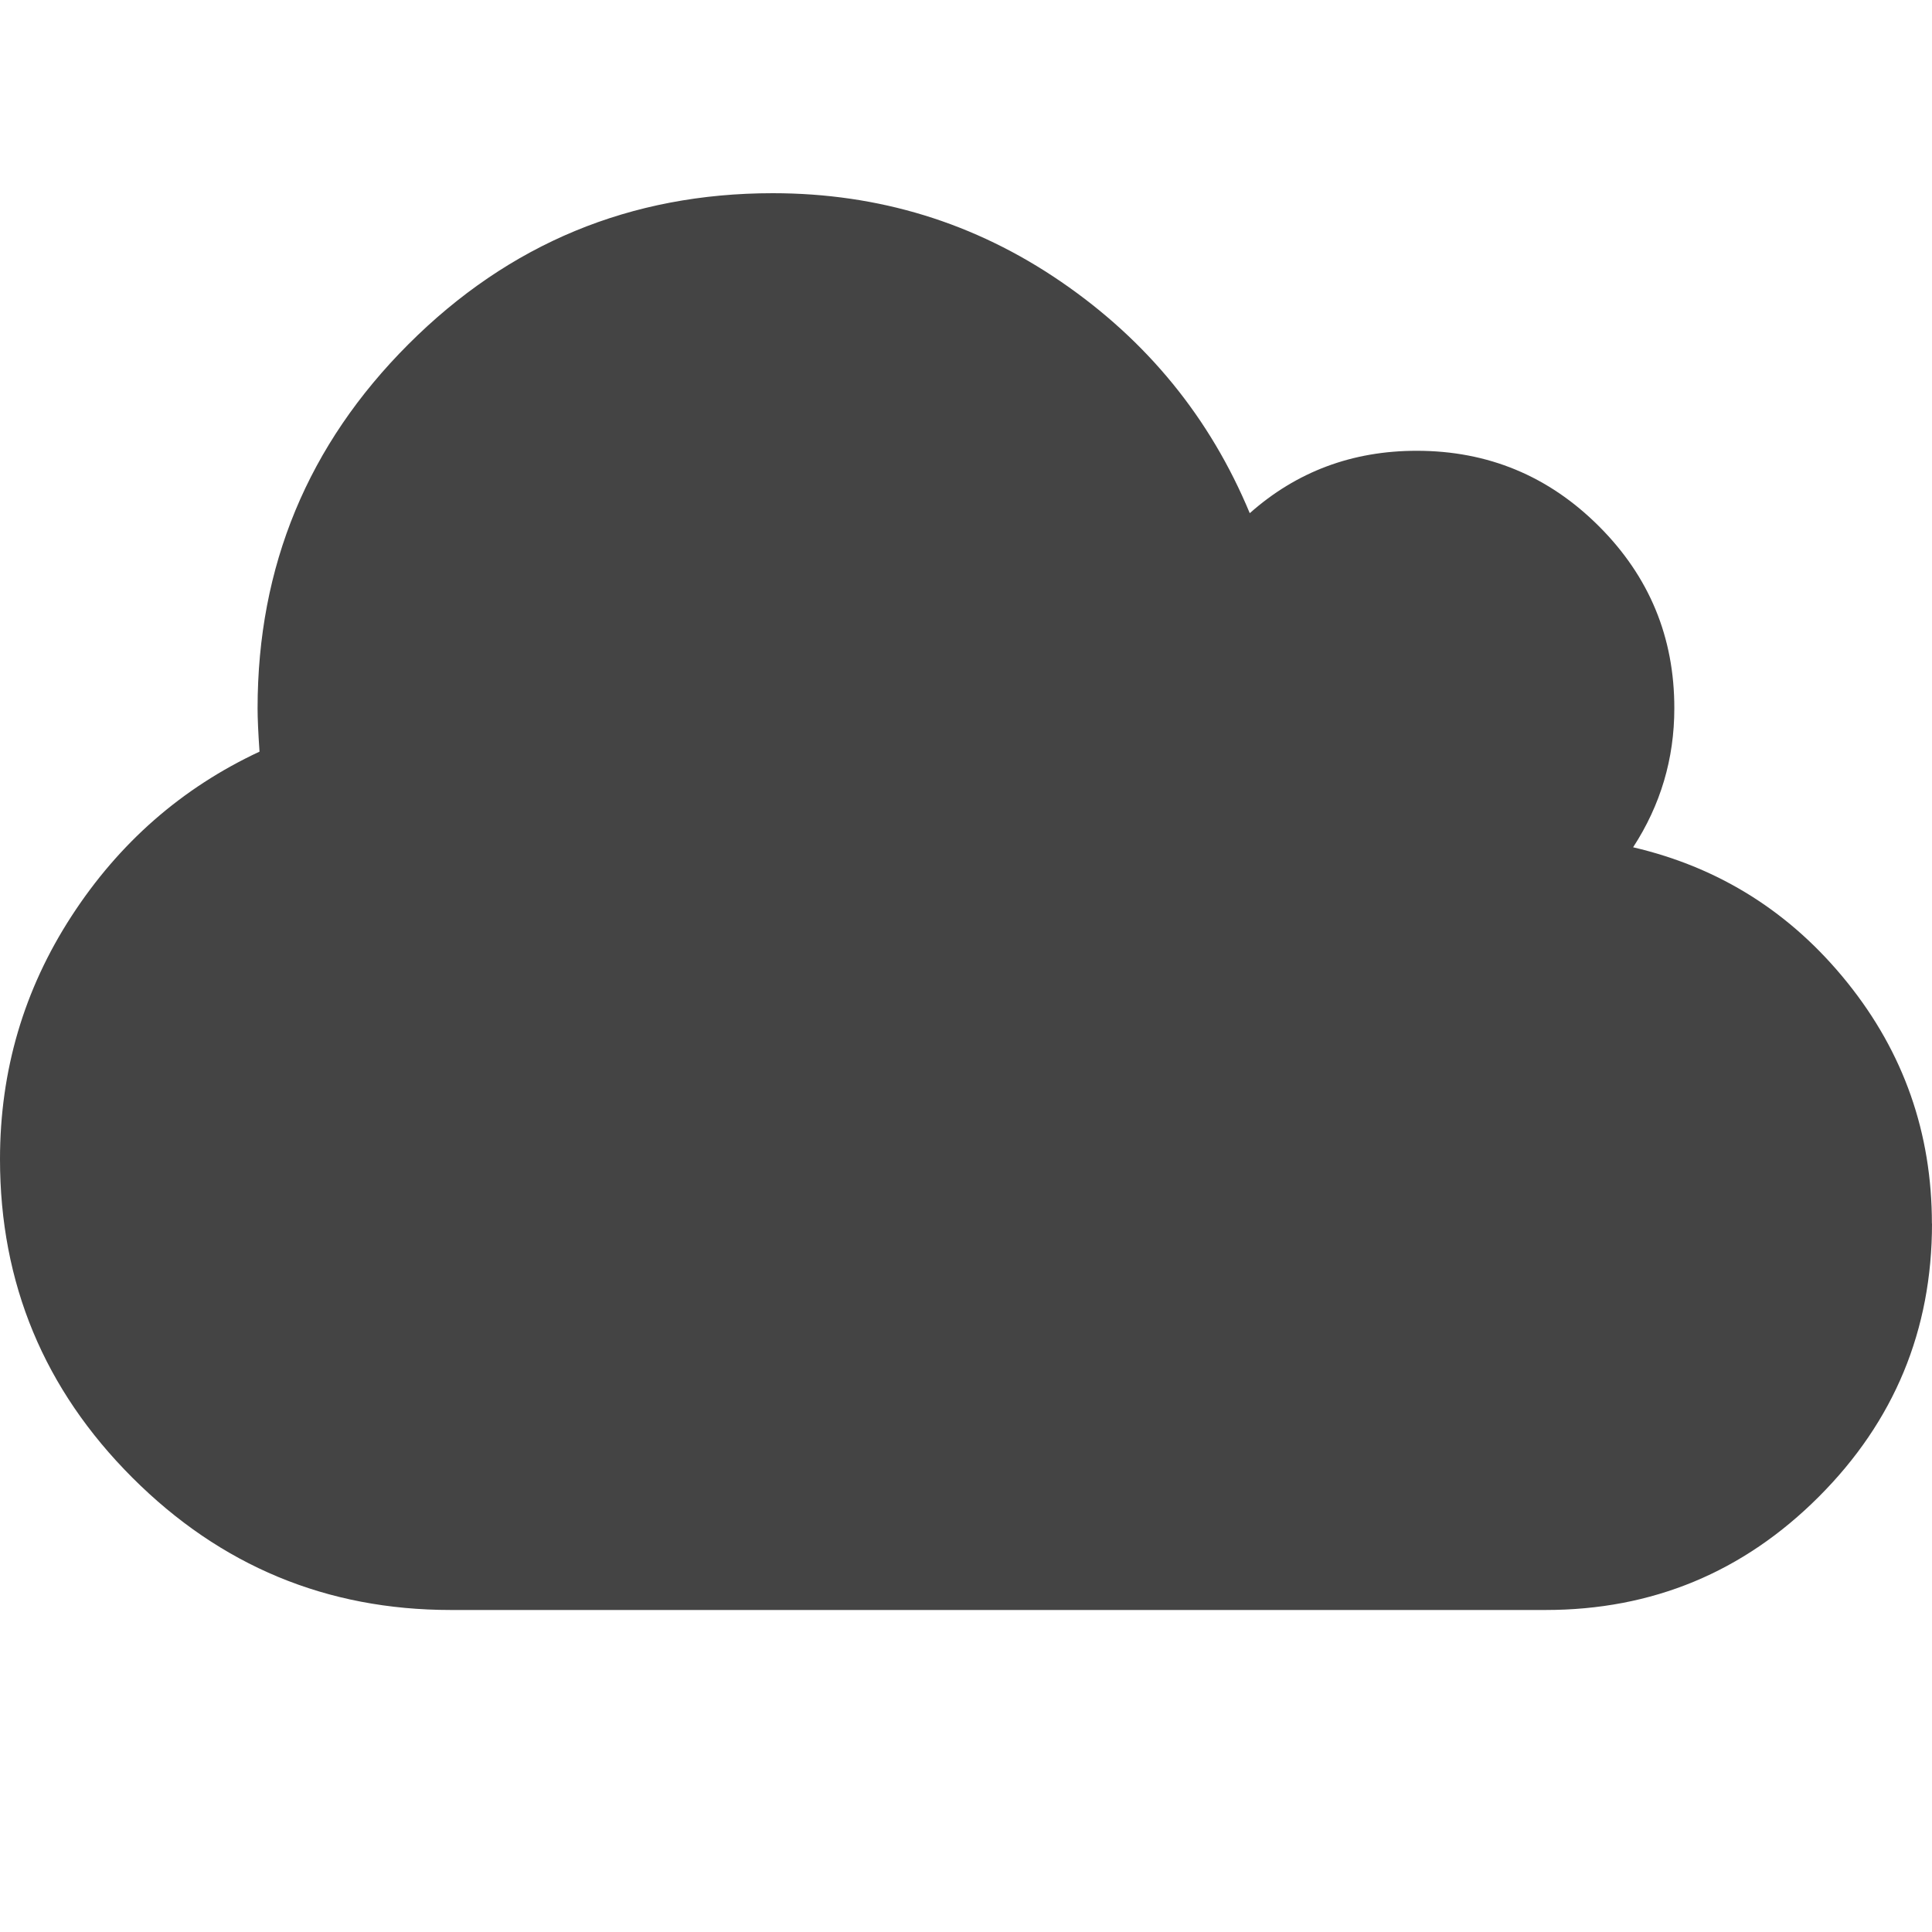 <?xml version="1.0"?><svg xmlns="http://www.w3.org/2000/svg" width="40" height="40" viewBox="0 0 40 40"><path fill="#444" d="m40 25.333q0 3.312-2.344 5.656t-5.656 2.344h-22.667q-3.853 0-6.593-2.74t-2.74-6.593q0-2.751 1.48-5.031t3.893-3.407q-0.04-0.584-0.04-0.896 0-4.417 3.125-7.541t7.541-3.125q3.293 0 5.969 1.833t3.907 4.792q1.457-1.292 3.457-1.292 2.209 0 3.773 1.563t1.56 3.771q0 1.563-0.853 2.875 2.688 0.627 4.437 2.803t1.749 4.989z"></path></svg>